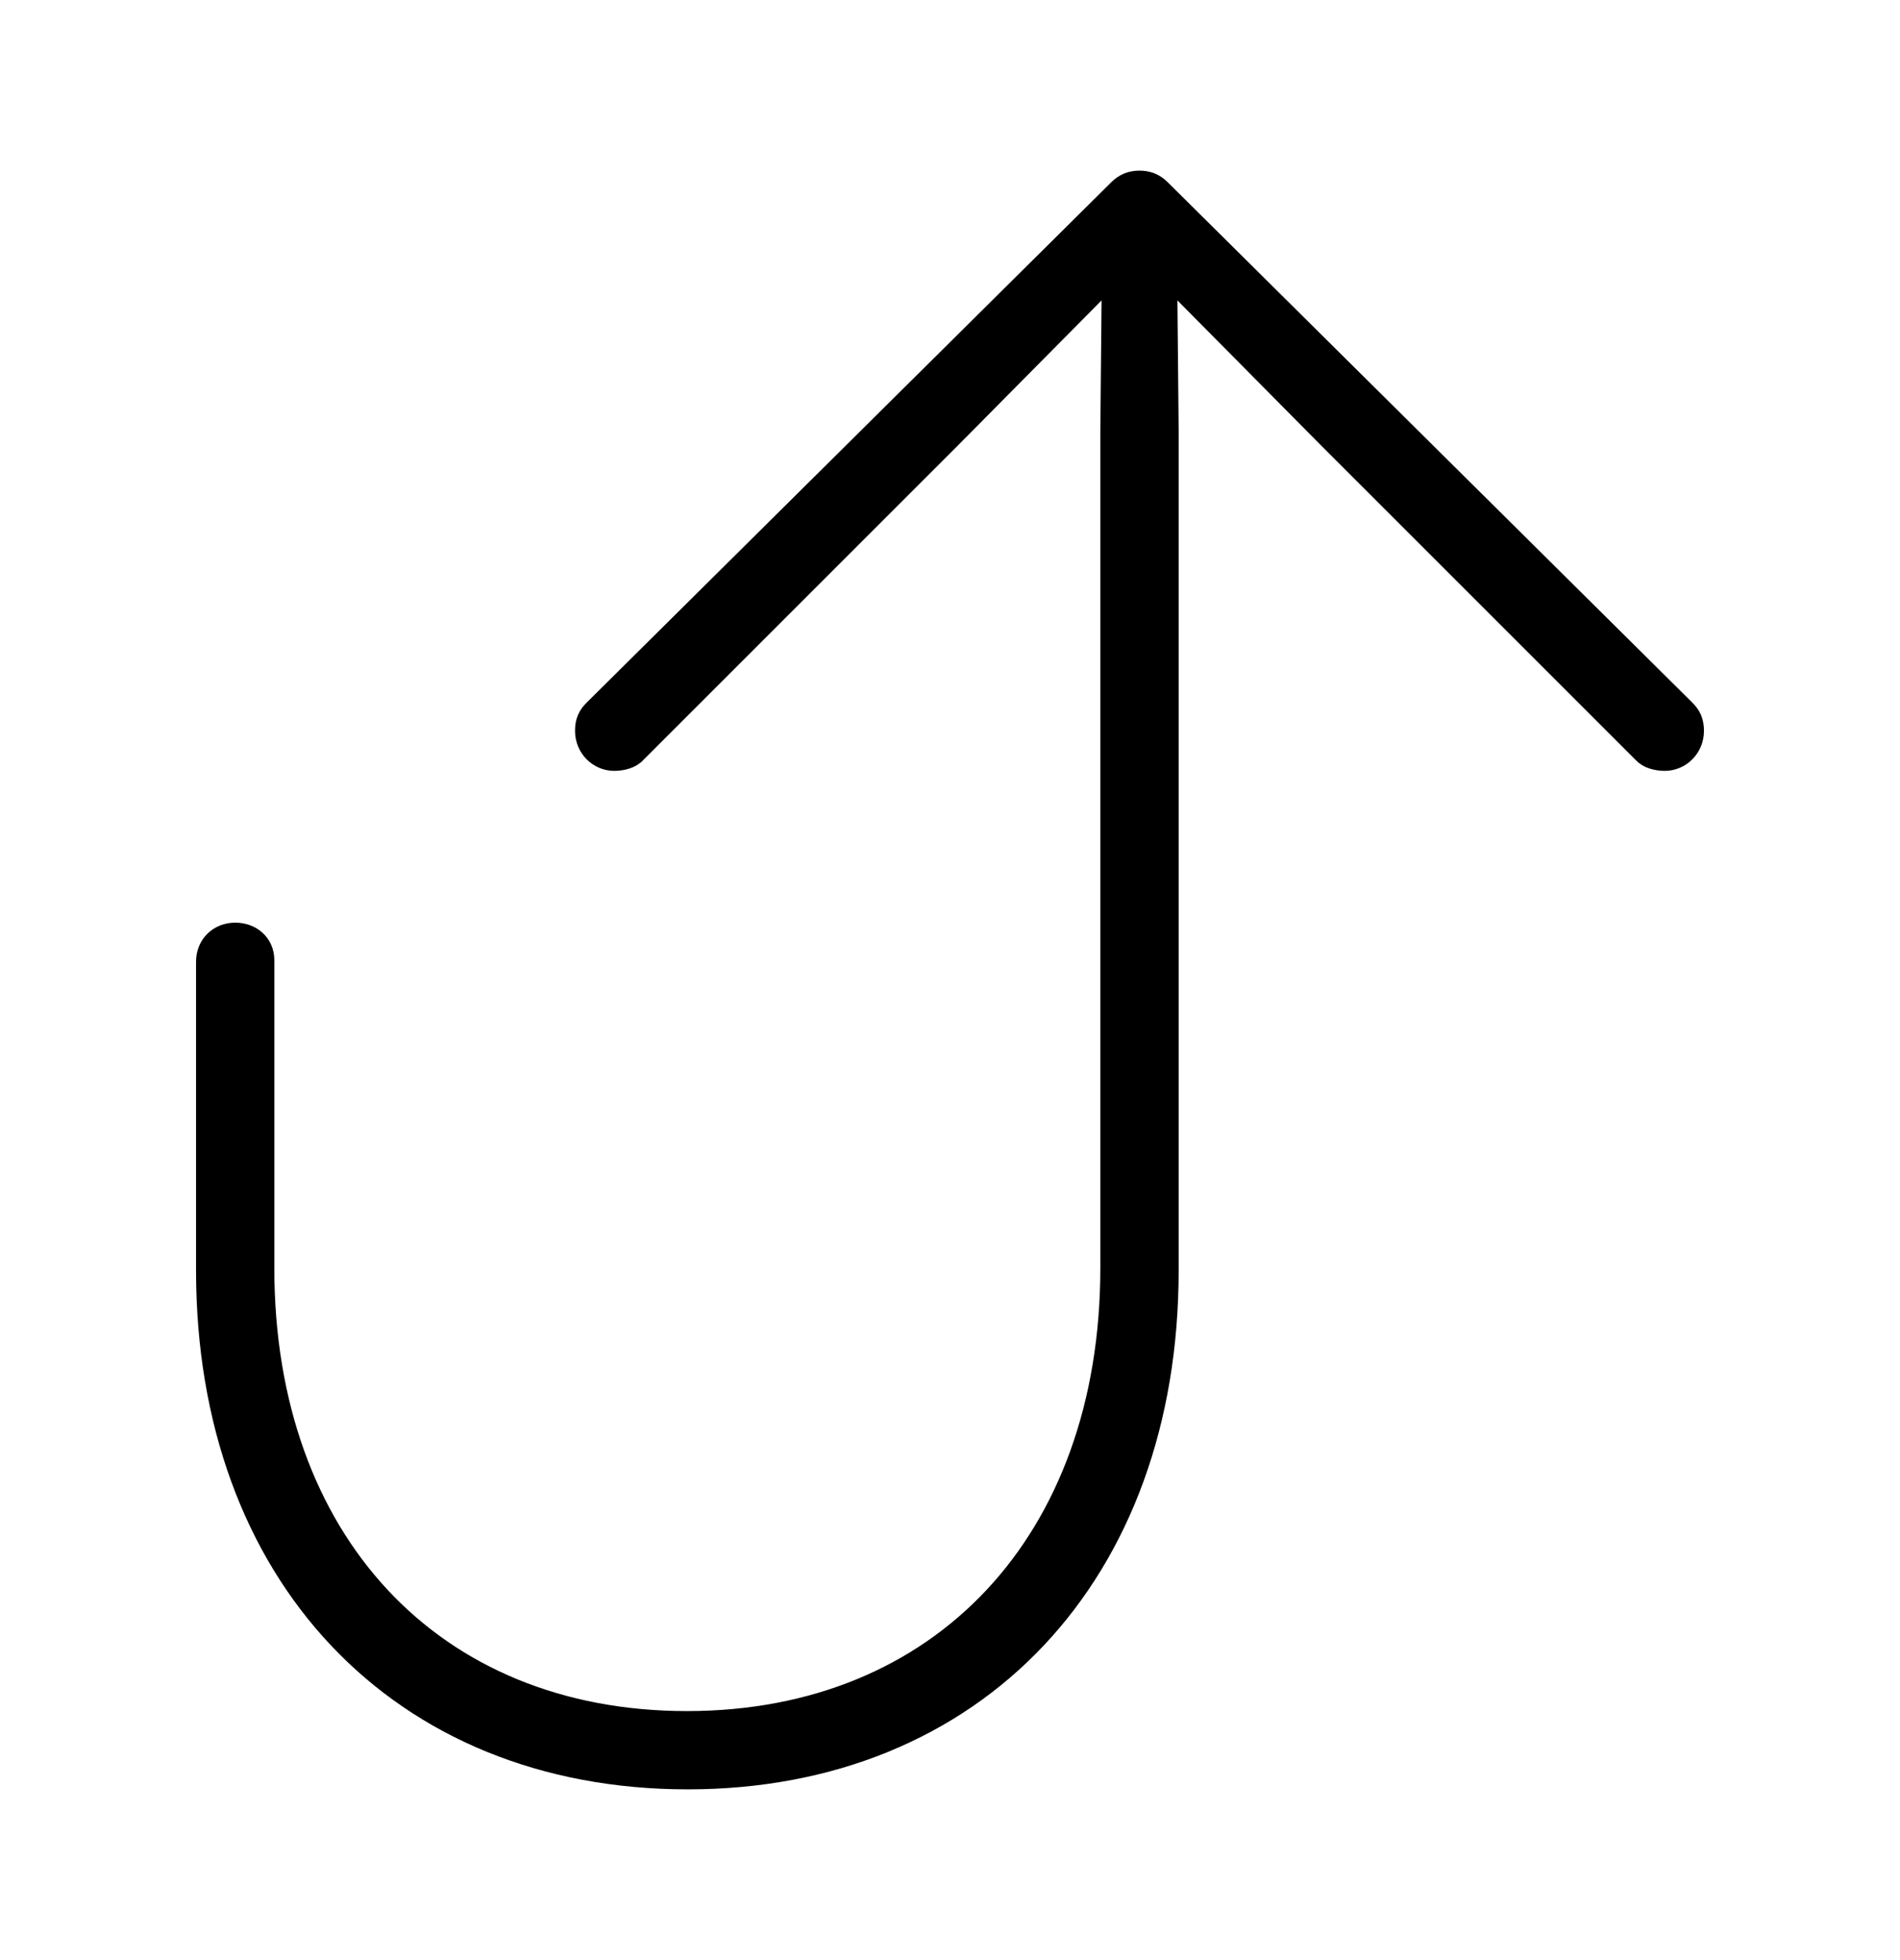 <svg width='48.254px' height='49.779px' direction='ltr' xmlns='http://www.w3.org/2000/svg' version='1.1'>
<g fill-rule='nonzero' transform='scale(1,-1) translate(0,-49.779)'>
<path fill='black' stroke='black' fill-opacity='1.0' stroke-width='1.0' d='
    M 17.467,4.834
    C 24.643,4.834 29.434,9.926 29.434,17.51
    L 29.434,38.844
    L 29.391,43.377
    L 33.902,38.822
    L 41.895,30.83
    C 41.959,30.744 42.131,30.701 42.281,30.701
    C 42.539,30.701 42.775,30.916 42.775,31.217
    C 42.775,31.389 42.732,31.475 42.625,31.582
    L 29.305,44.795
    C 29.197,44.902 29.09,44.945 28.939,44.945
    C 28.789,44.945 28.682,44.902 28.574,44.795
    L 15.254,31.582
    C 15.146,31.475 15.104,31.389 15.104,31.217
    C 15.104,30.916 15.34,30.701 15.598,30.701
    C 15.748,30.701 15.92,30.744 15.984,30.83
    L 23.977,38.822
    L 28.488,43.377
    L 28.445,38.844
    L 28.445,17.574
    C 28.445,10.527 24.041,5.822 17.445,5.822
    C 10.85,5.822 6.467,10.527 6.467,17.574
    L 6.467,25.395
    C 6.467,25.674 6.252,25.846 5.973,25.846
    C 5.693,25.846 5.479,25.652 5.479,25.352
    L 5.479,17.51
    C 5.479,9.926 10.27,4.834 17.467,4.834
    Z
' />
</g>
</svg>